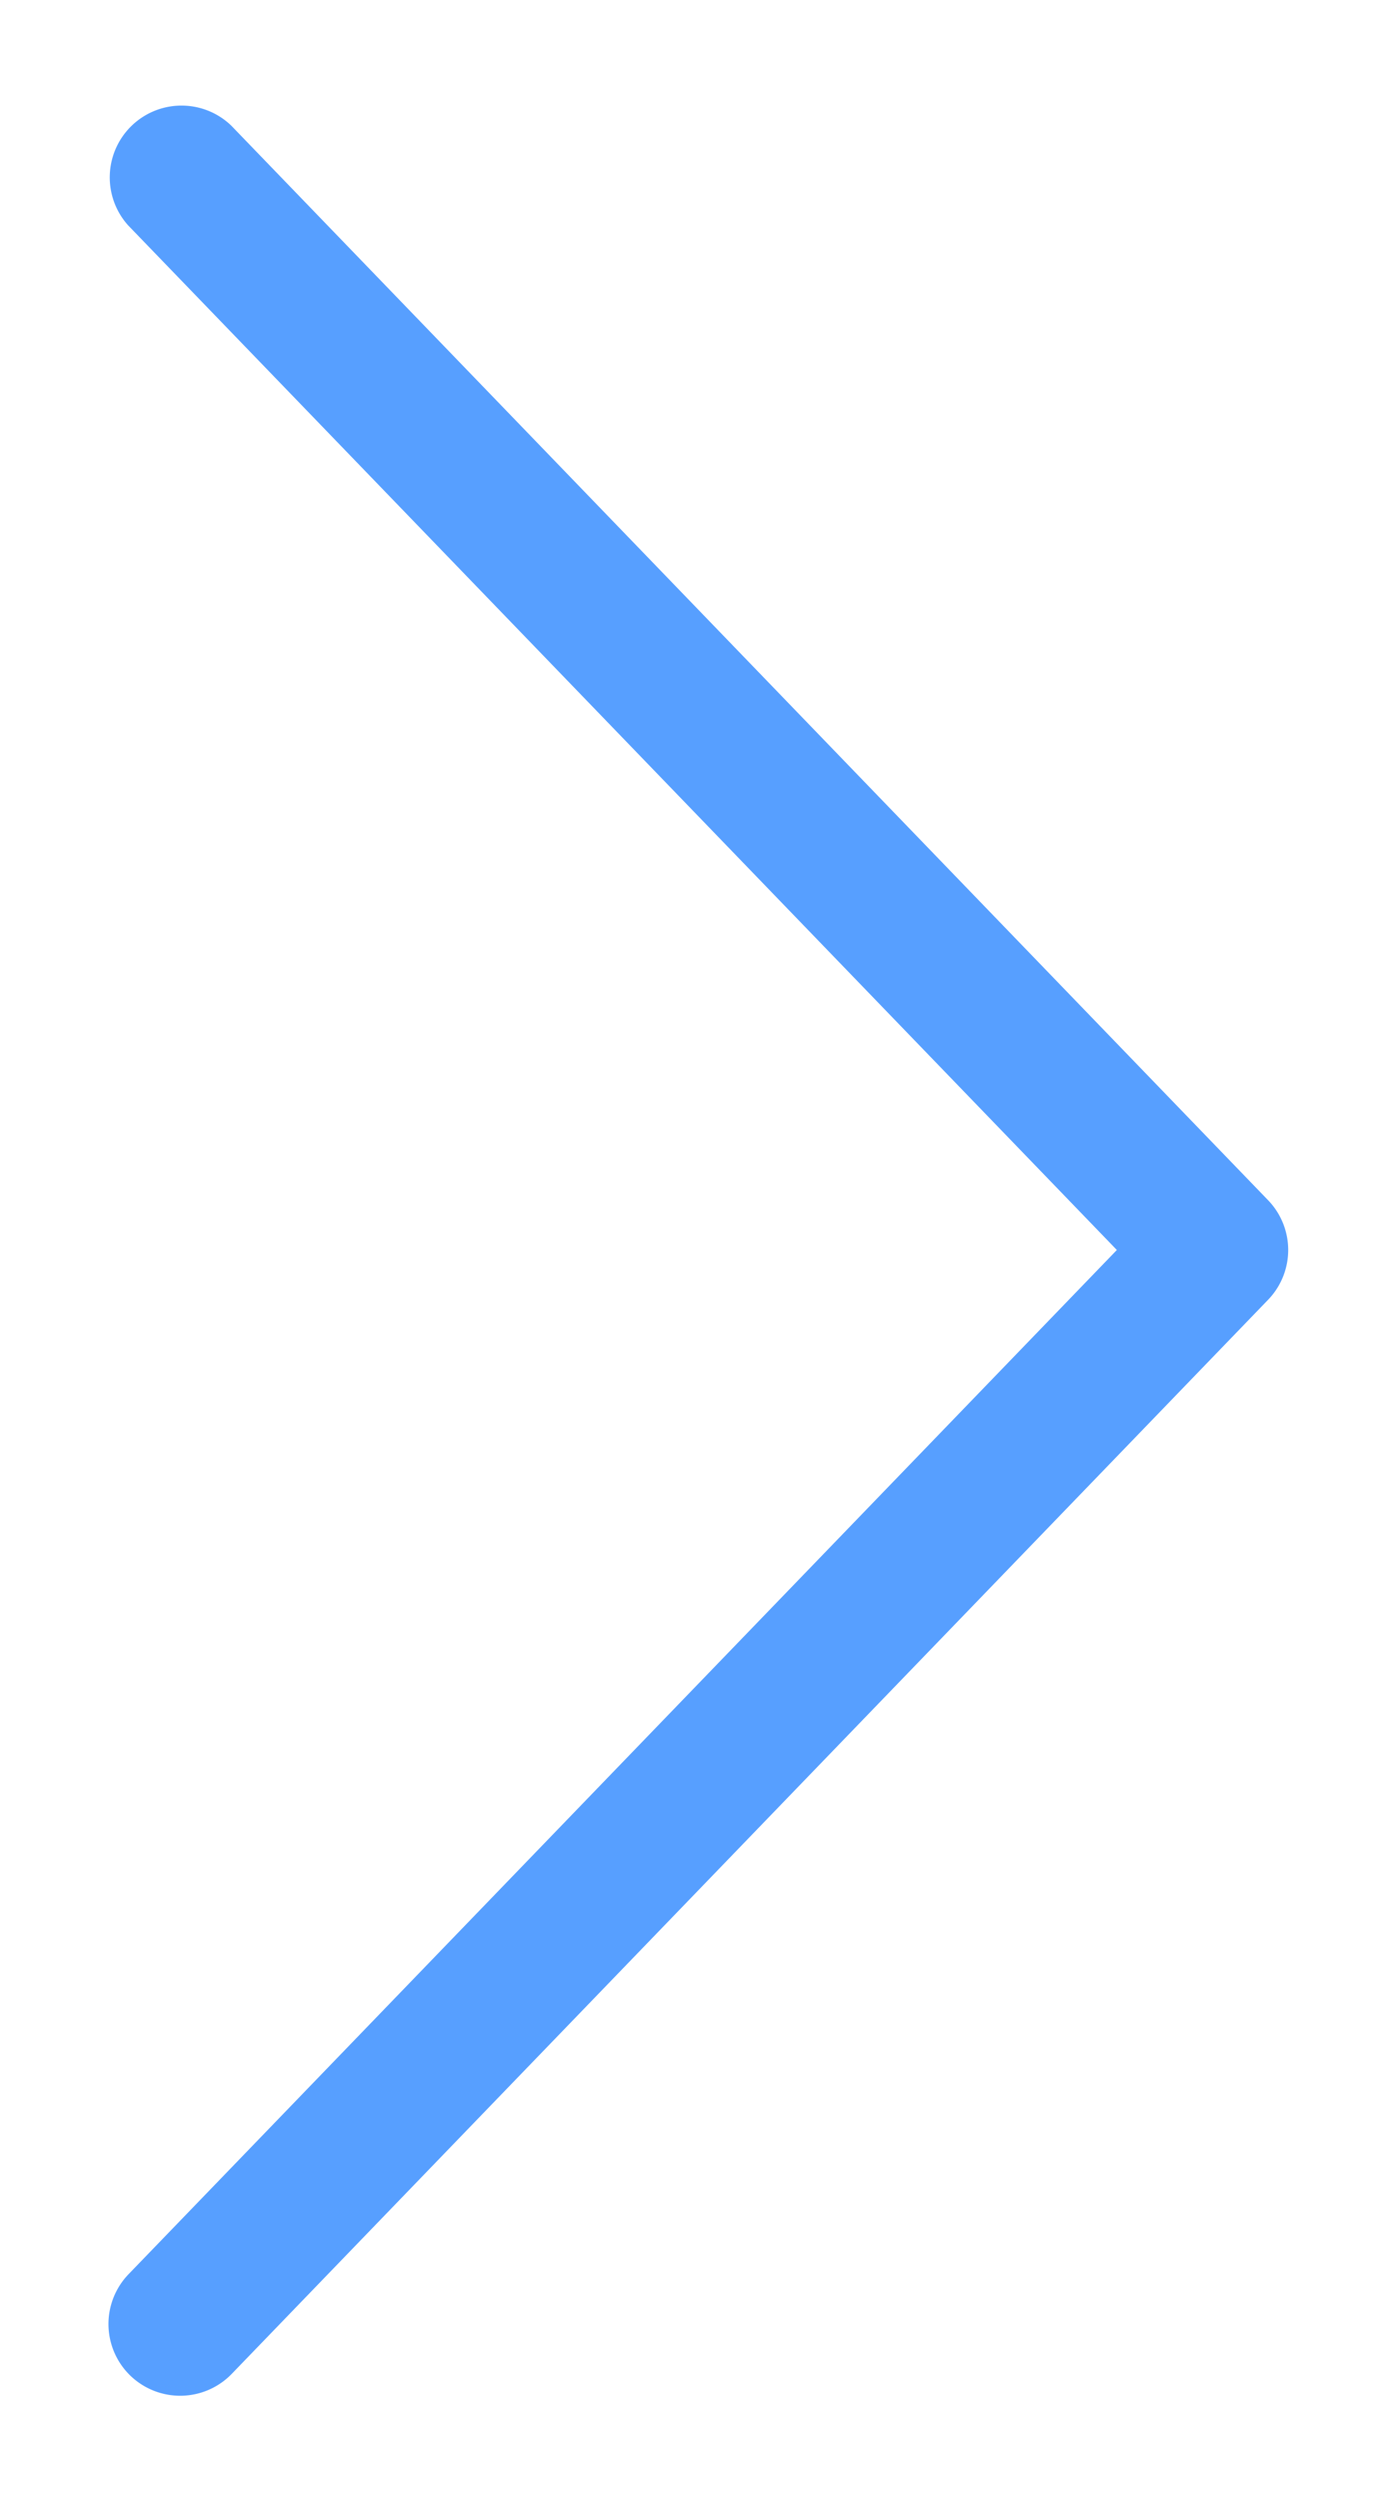 <svg xmlns="http://www.w3.org/2000/svg" width="10" height="18" viewBox="0 0 10 18">
    <path fill="#579FFF" fill-rule="nonzero" stroke="#579FFF" stroke-width=".5" d="M1.113 16.925a.267.267 0 0 1-.007-.377L8.394 9 1.106 1.452a.267.267 0 0 1 .384-.37l7.466 7.733a.266.266 0 0 1 0 .37L1.49 16.918a.267.267 0 0 1-.377.007z"/>
</svg>
